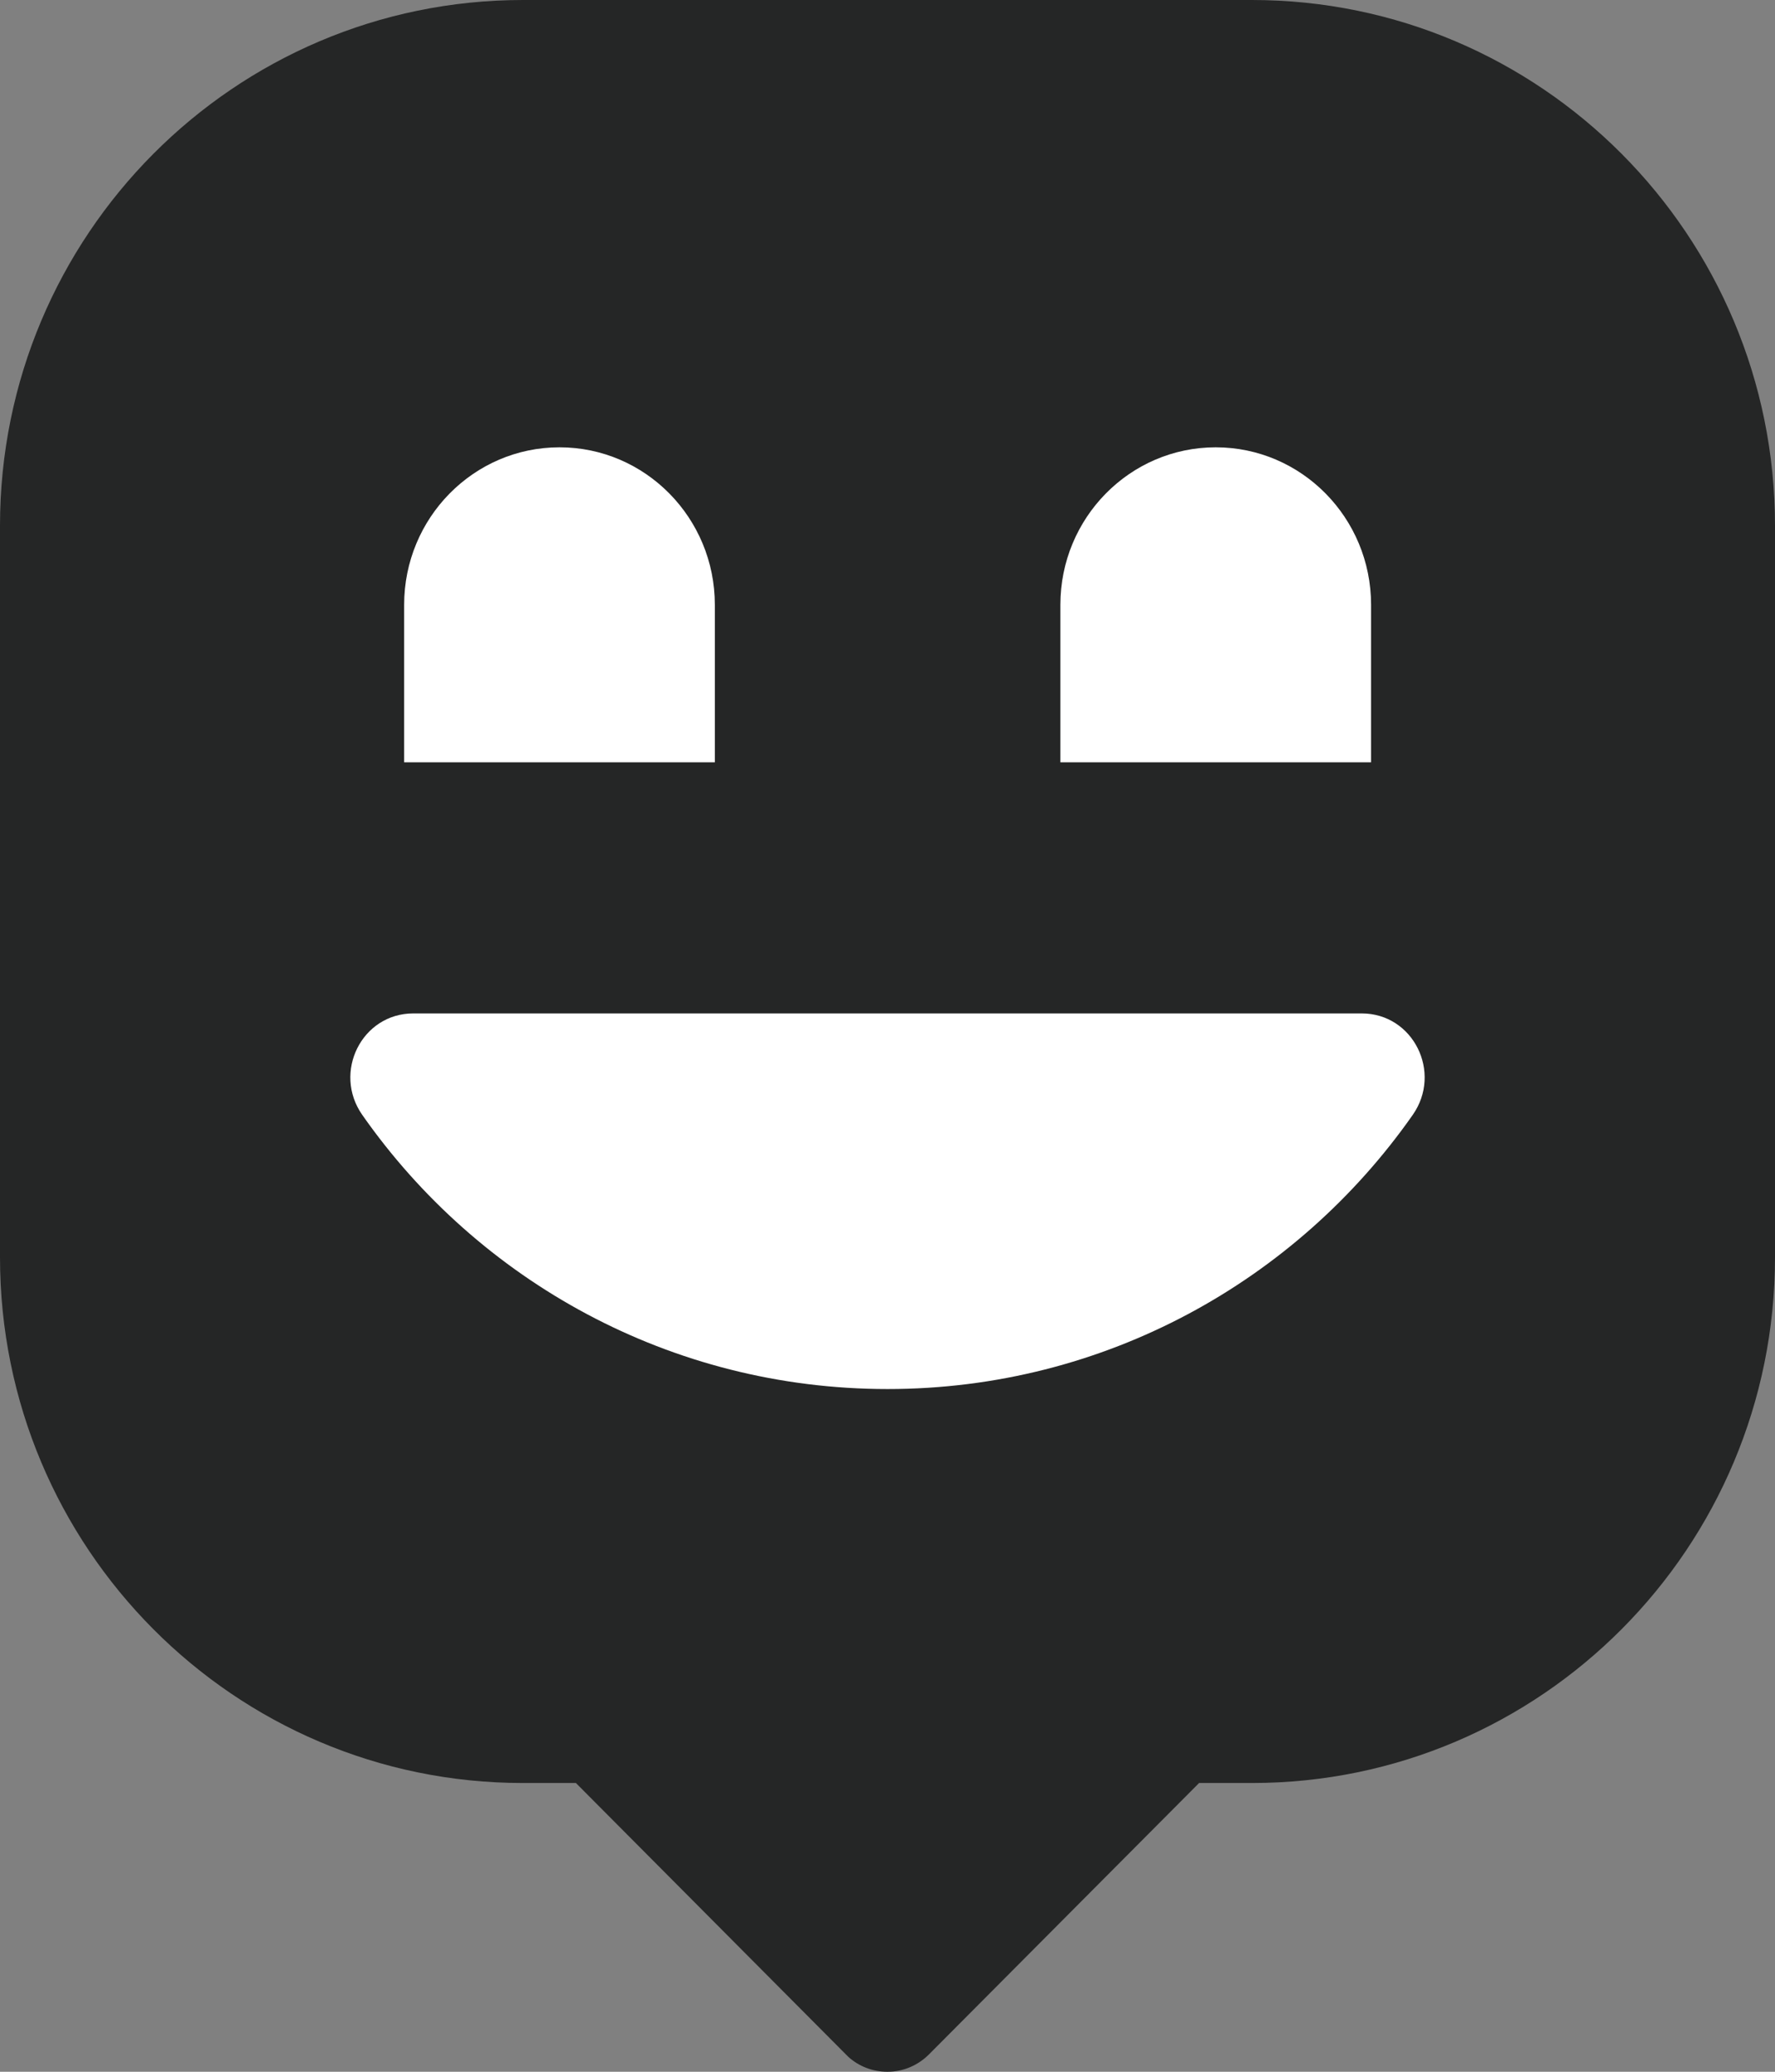 <svg width="48" height="56" viewBox="0 0 48 56" fill="none" xmlns="http://www.w3.org/2000/svg">
<rect x="0" y="0" width="48" height="56" fill="#808080" stroke="none"/>
<path d="M48 14.211V33.984C48 41.832 41.667 48.195 33.856 48.195H32.426L25.121 55.531C24.834 55.818 24.439 56 24 56C23.595 56 23.227 55.852 22.946 55.602L22.822 55.478L22.817 55.473L15.574 48.195H14.139C6.333 48.195 0 41.832 0 33.984V14.211C0 6.363 6.333 0 14.143 0H33.856C41.667 0 48 6.363 48 14.211Z" fill="#252626"/>
<path d="M11.176 27.393C9.783 27.393 8.99 28.987 9.798 30.138C12.939 34.622 18.133 37.546 24.002 37.546C29.871 37.546 35.061 34.617 38.202 30.138C39.01 28.987 38.217 27.393 36.824 27.393H11.176Z" fill="white"/>
<path d="M19.331 20.606H10.929V16.349C10.929 13.998 12.811 12.091 15.13 12.091C17.449 12.091 19.331 13.998 19.331 16.349V20.606Z" fill="white"/>
<path d="M37.077 20.606H28.675V16.349C28.675 13.998 30.556 12.091 32.876 12.091C35.195 12.091 37.077 13.998 37.077 16.349V20.606Z" fill="white"/>
</svg>
